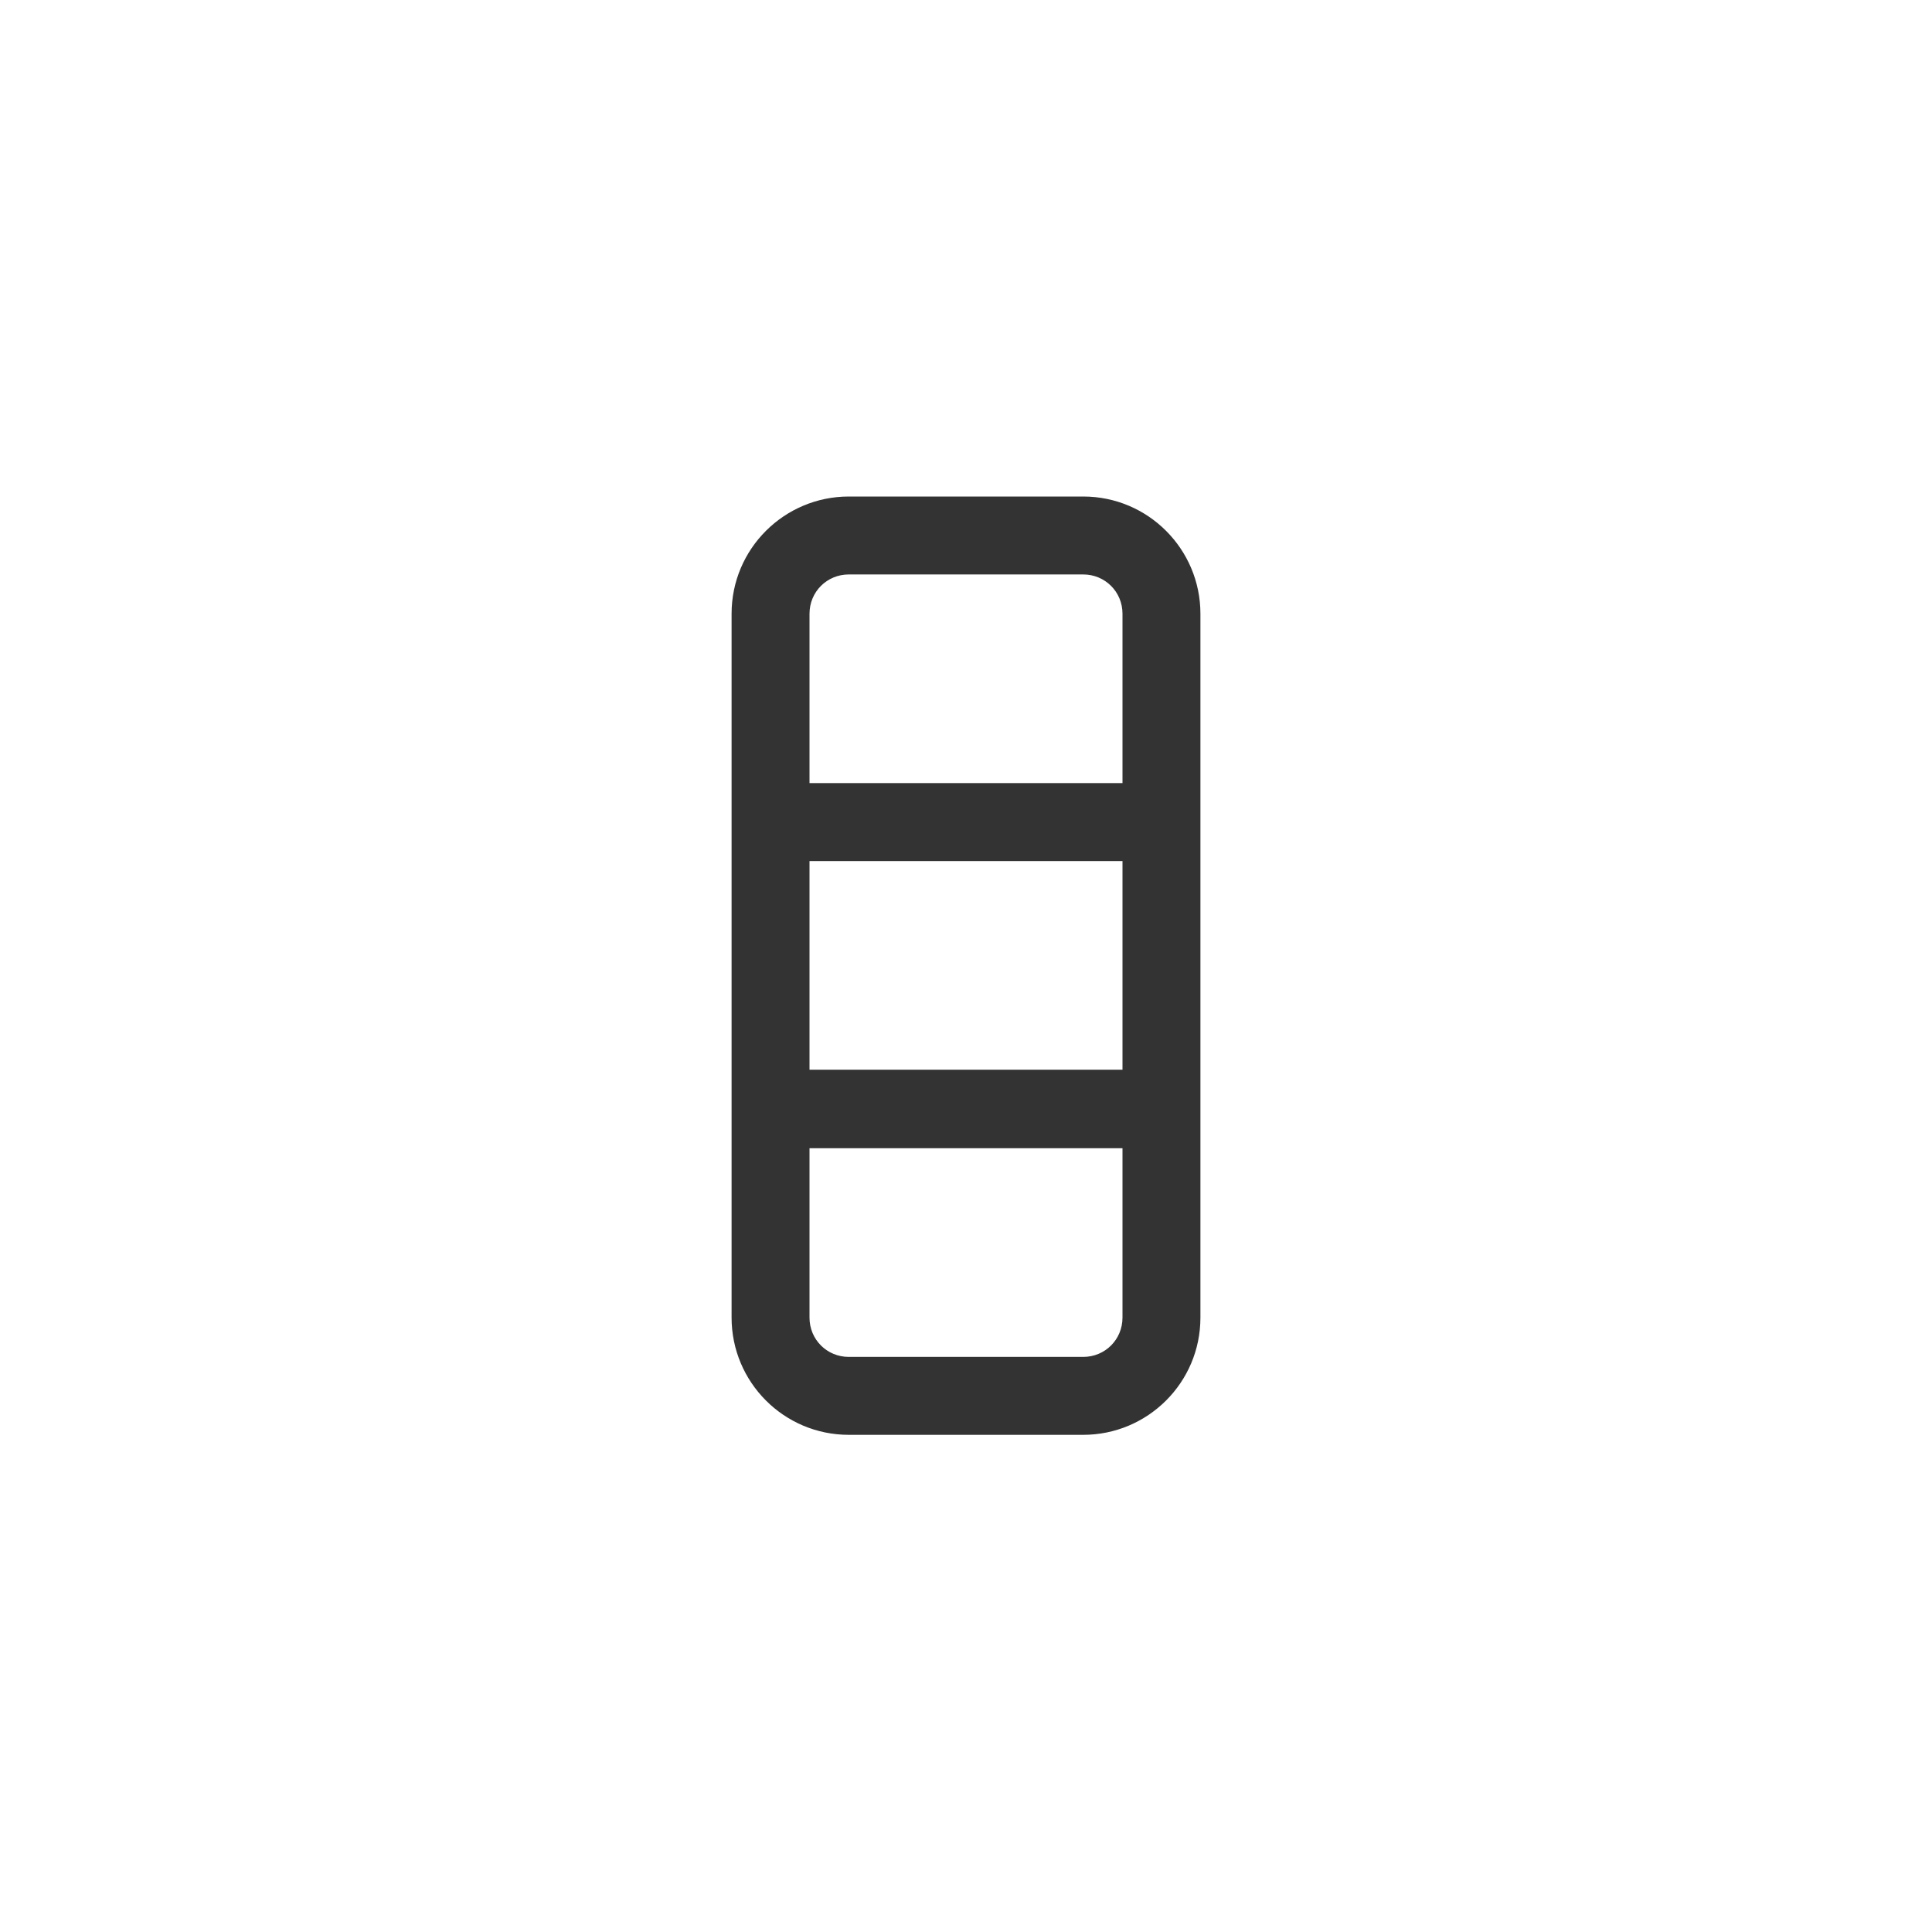 <?xml version="1.0" encoding="UTF-8"?><svg id="icons" xmlns="http://www.w3.org/2000/svg" width="30" height="30" viewBox="0 0 30 30"><defs><style>.cls-1{fill:#333;}</style></defs><path class="cls-1" d="m12.57,17.83v2.63c0,.34.27.61.61.61h3.64c.34,0,.61-.27.61-.61v-2.63h-4.86Zm4.25-10.12c1.01,0,1.82.82,1.82,1.82v10.93c0,1.01-.82,1.82-1.82,1.82h-3.64c-1.01,0-1.82-.82-1.82-1.82v-10.93c0-1.01.82-1.82,1.82-1.82h3.64Zm.61,1.82c0-.34-.27-.61-.61-.61h-3.64c-.34,0-.61.27-.61.61v2.63h4.86v-2.63Zm-4.86,7.08h4.86v-3.24h-4.86v3.24Z"/></svg>